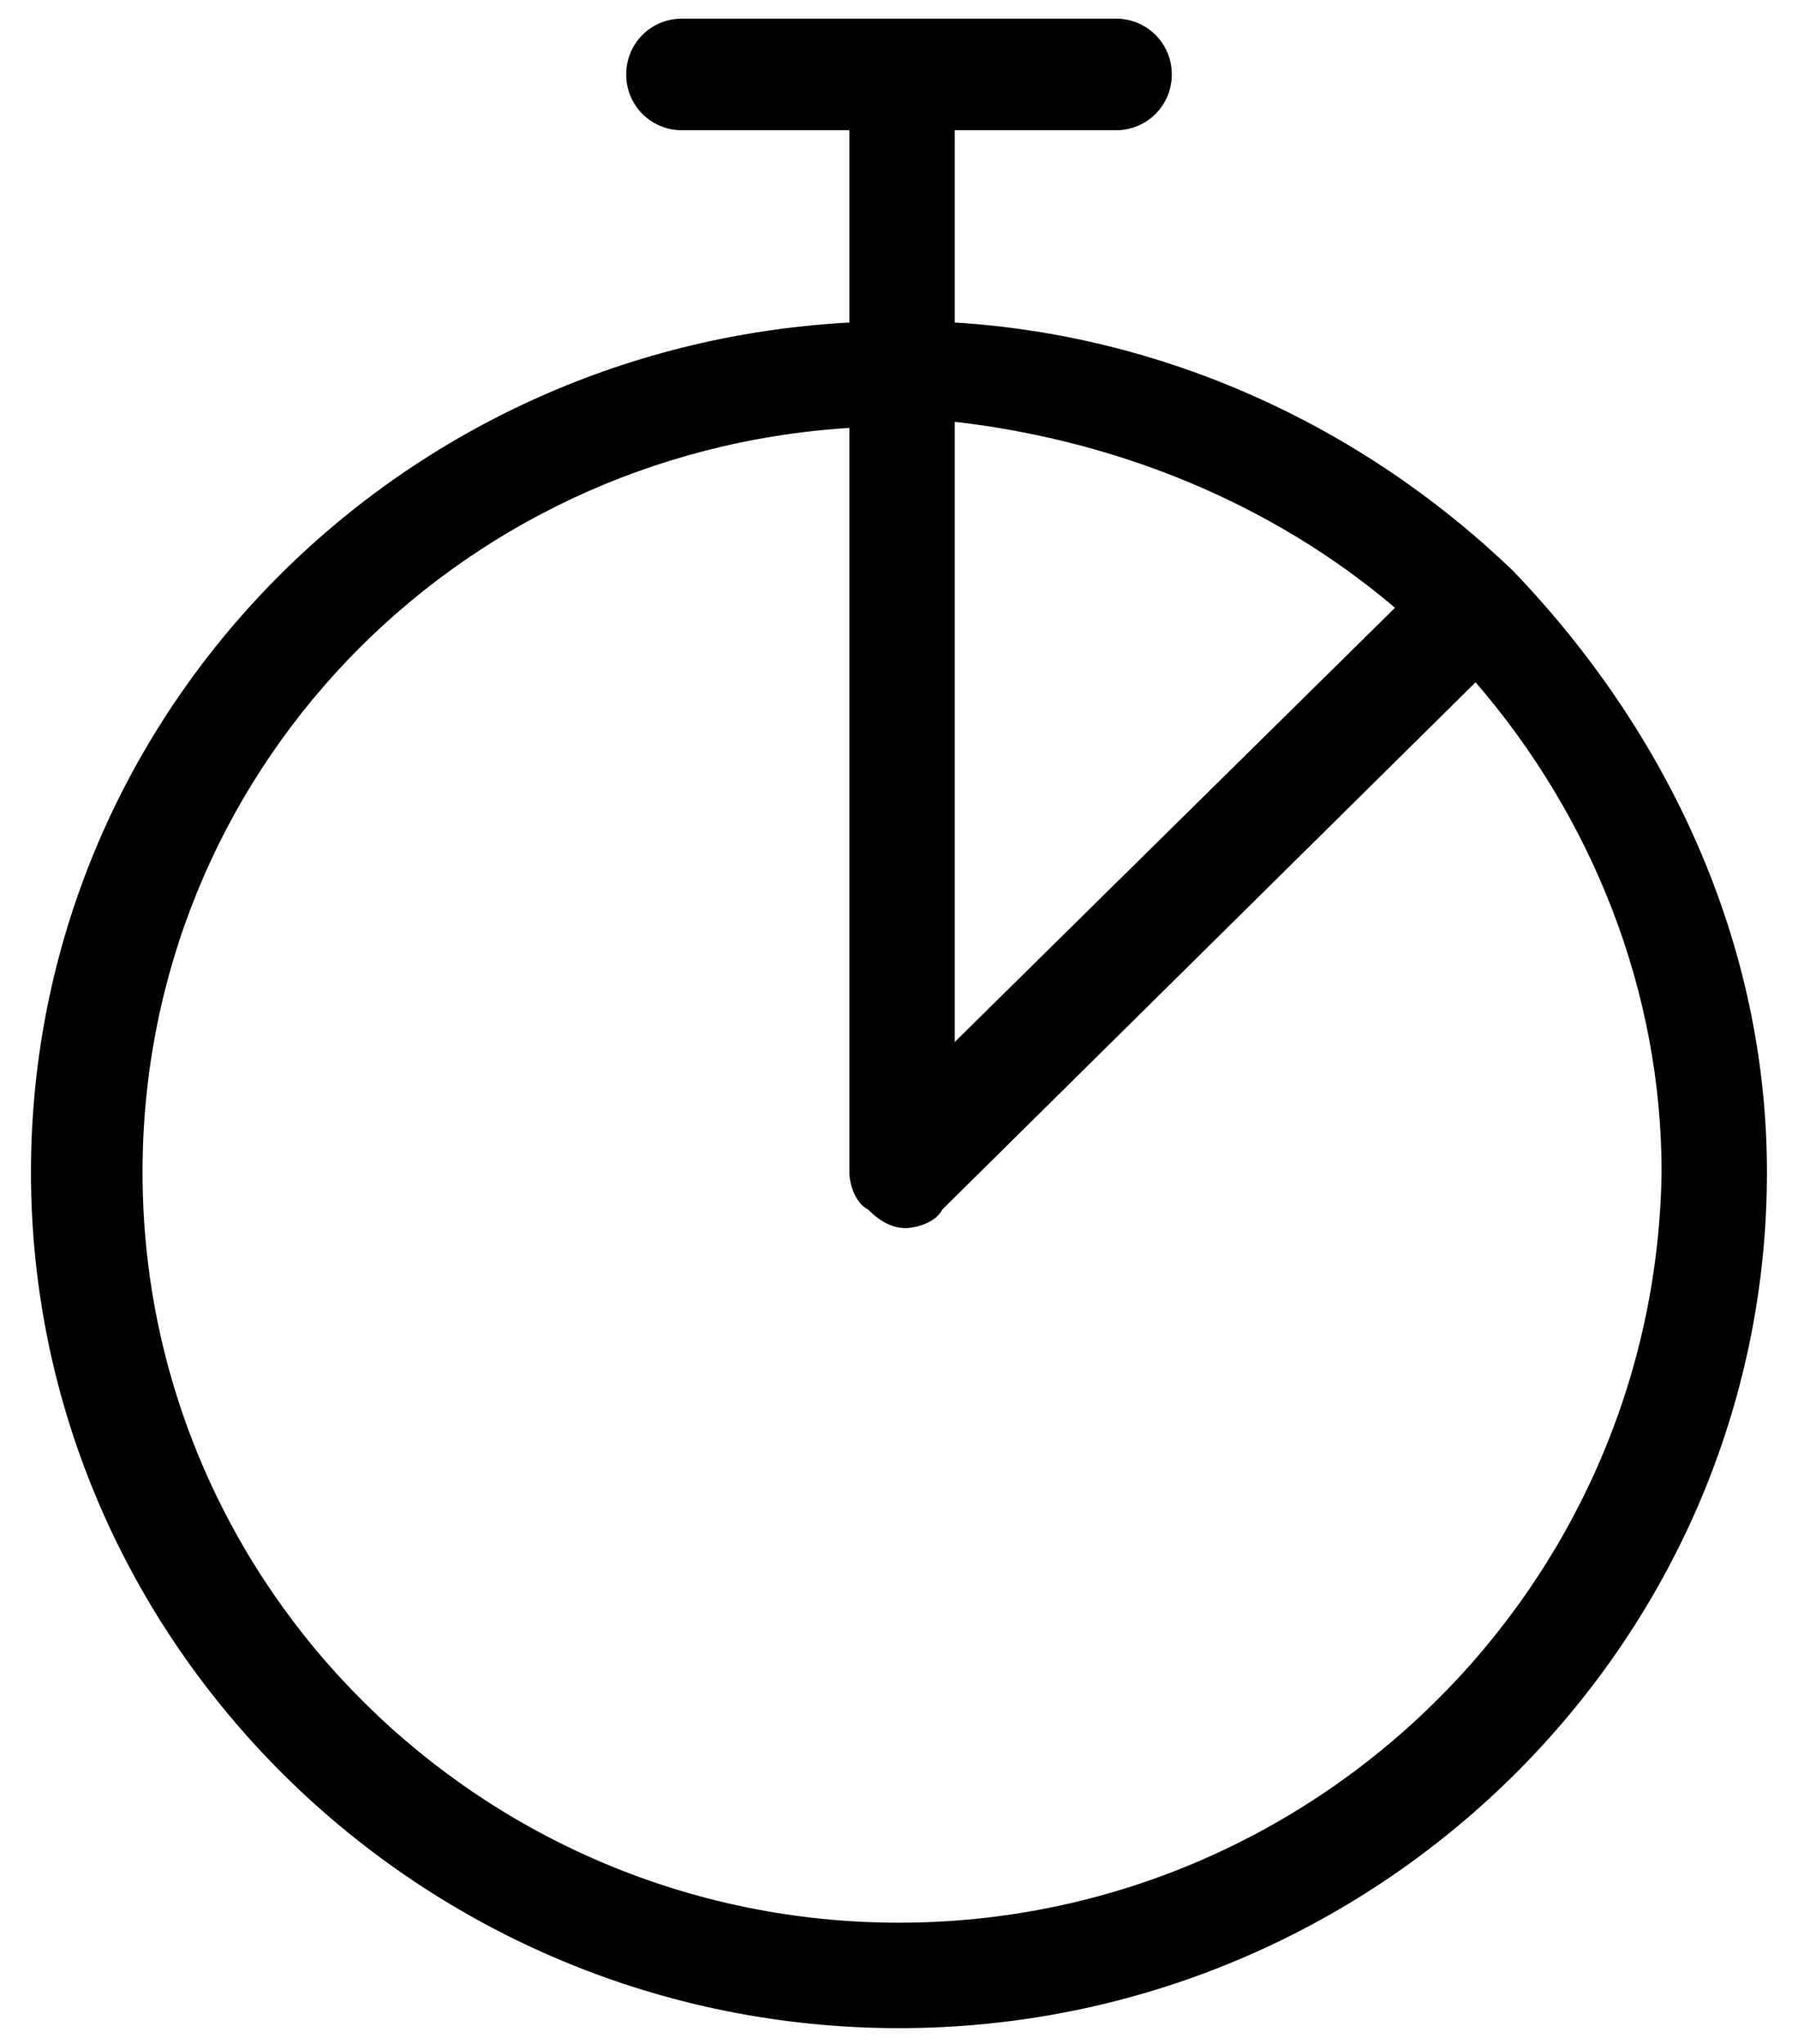 <svg width="22" height="25" viewBox="0 0 22 25" fill="none" xmlns="http://www.w3.org/2000/svg">
<path fill-rule="evenodd" clip-rule="evenodd" d="M11 23.517C5.917 23.517 1.744 19.421 1.744 14.338C1.744 9.483 5.538 5.538 10.393 5.234V14.338C10.393 14.49 10.469 14.717 10.62 14.793C10.772 14.945 10.924 15.021 11.075 15.021C11.227 15.021 11.455 14.945 11.531 14.793L18.055 8.345C19.496 10.014 20.331 12.138 20.331 14.338C20.255 19.421 16.082 23.517 11 23.517ZM17.069 7.434L11.682 12.745V5.159C13.655 5.386 15.551 6.145 17.069 7.434ZM18.51 6.979C18.434 6.979 18.434 6.979 18.51 6.979C16.613 5.159 14.186 4.097 11.682 3.945V1.593H13.655C14.034 1.593 14.338 1.29 14.338 0.91C14.338 0.531 14.034 0.228 13.655 0.228H8.344C7.965 0.228 7.662 0.531 7.662 0.91C7.662 1.29 7.965 1.593 8.344 1.593H10.393V3.945C4.779 4.248 0.379 8.8 0.379 14.338C0.379 20.104 5.158 24.807 11 24.807C16.841 24.807 21.62 20.104 21.62 14.338C21.62 11.531 20.407 8.952 18.51 6.979C18.51 7.055 18.51 6.979 18.51 6.979Z" fill="currentColor"/>
</svg>
